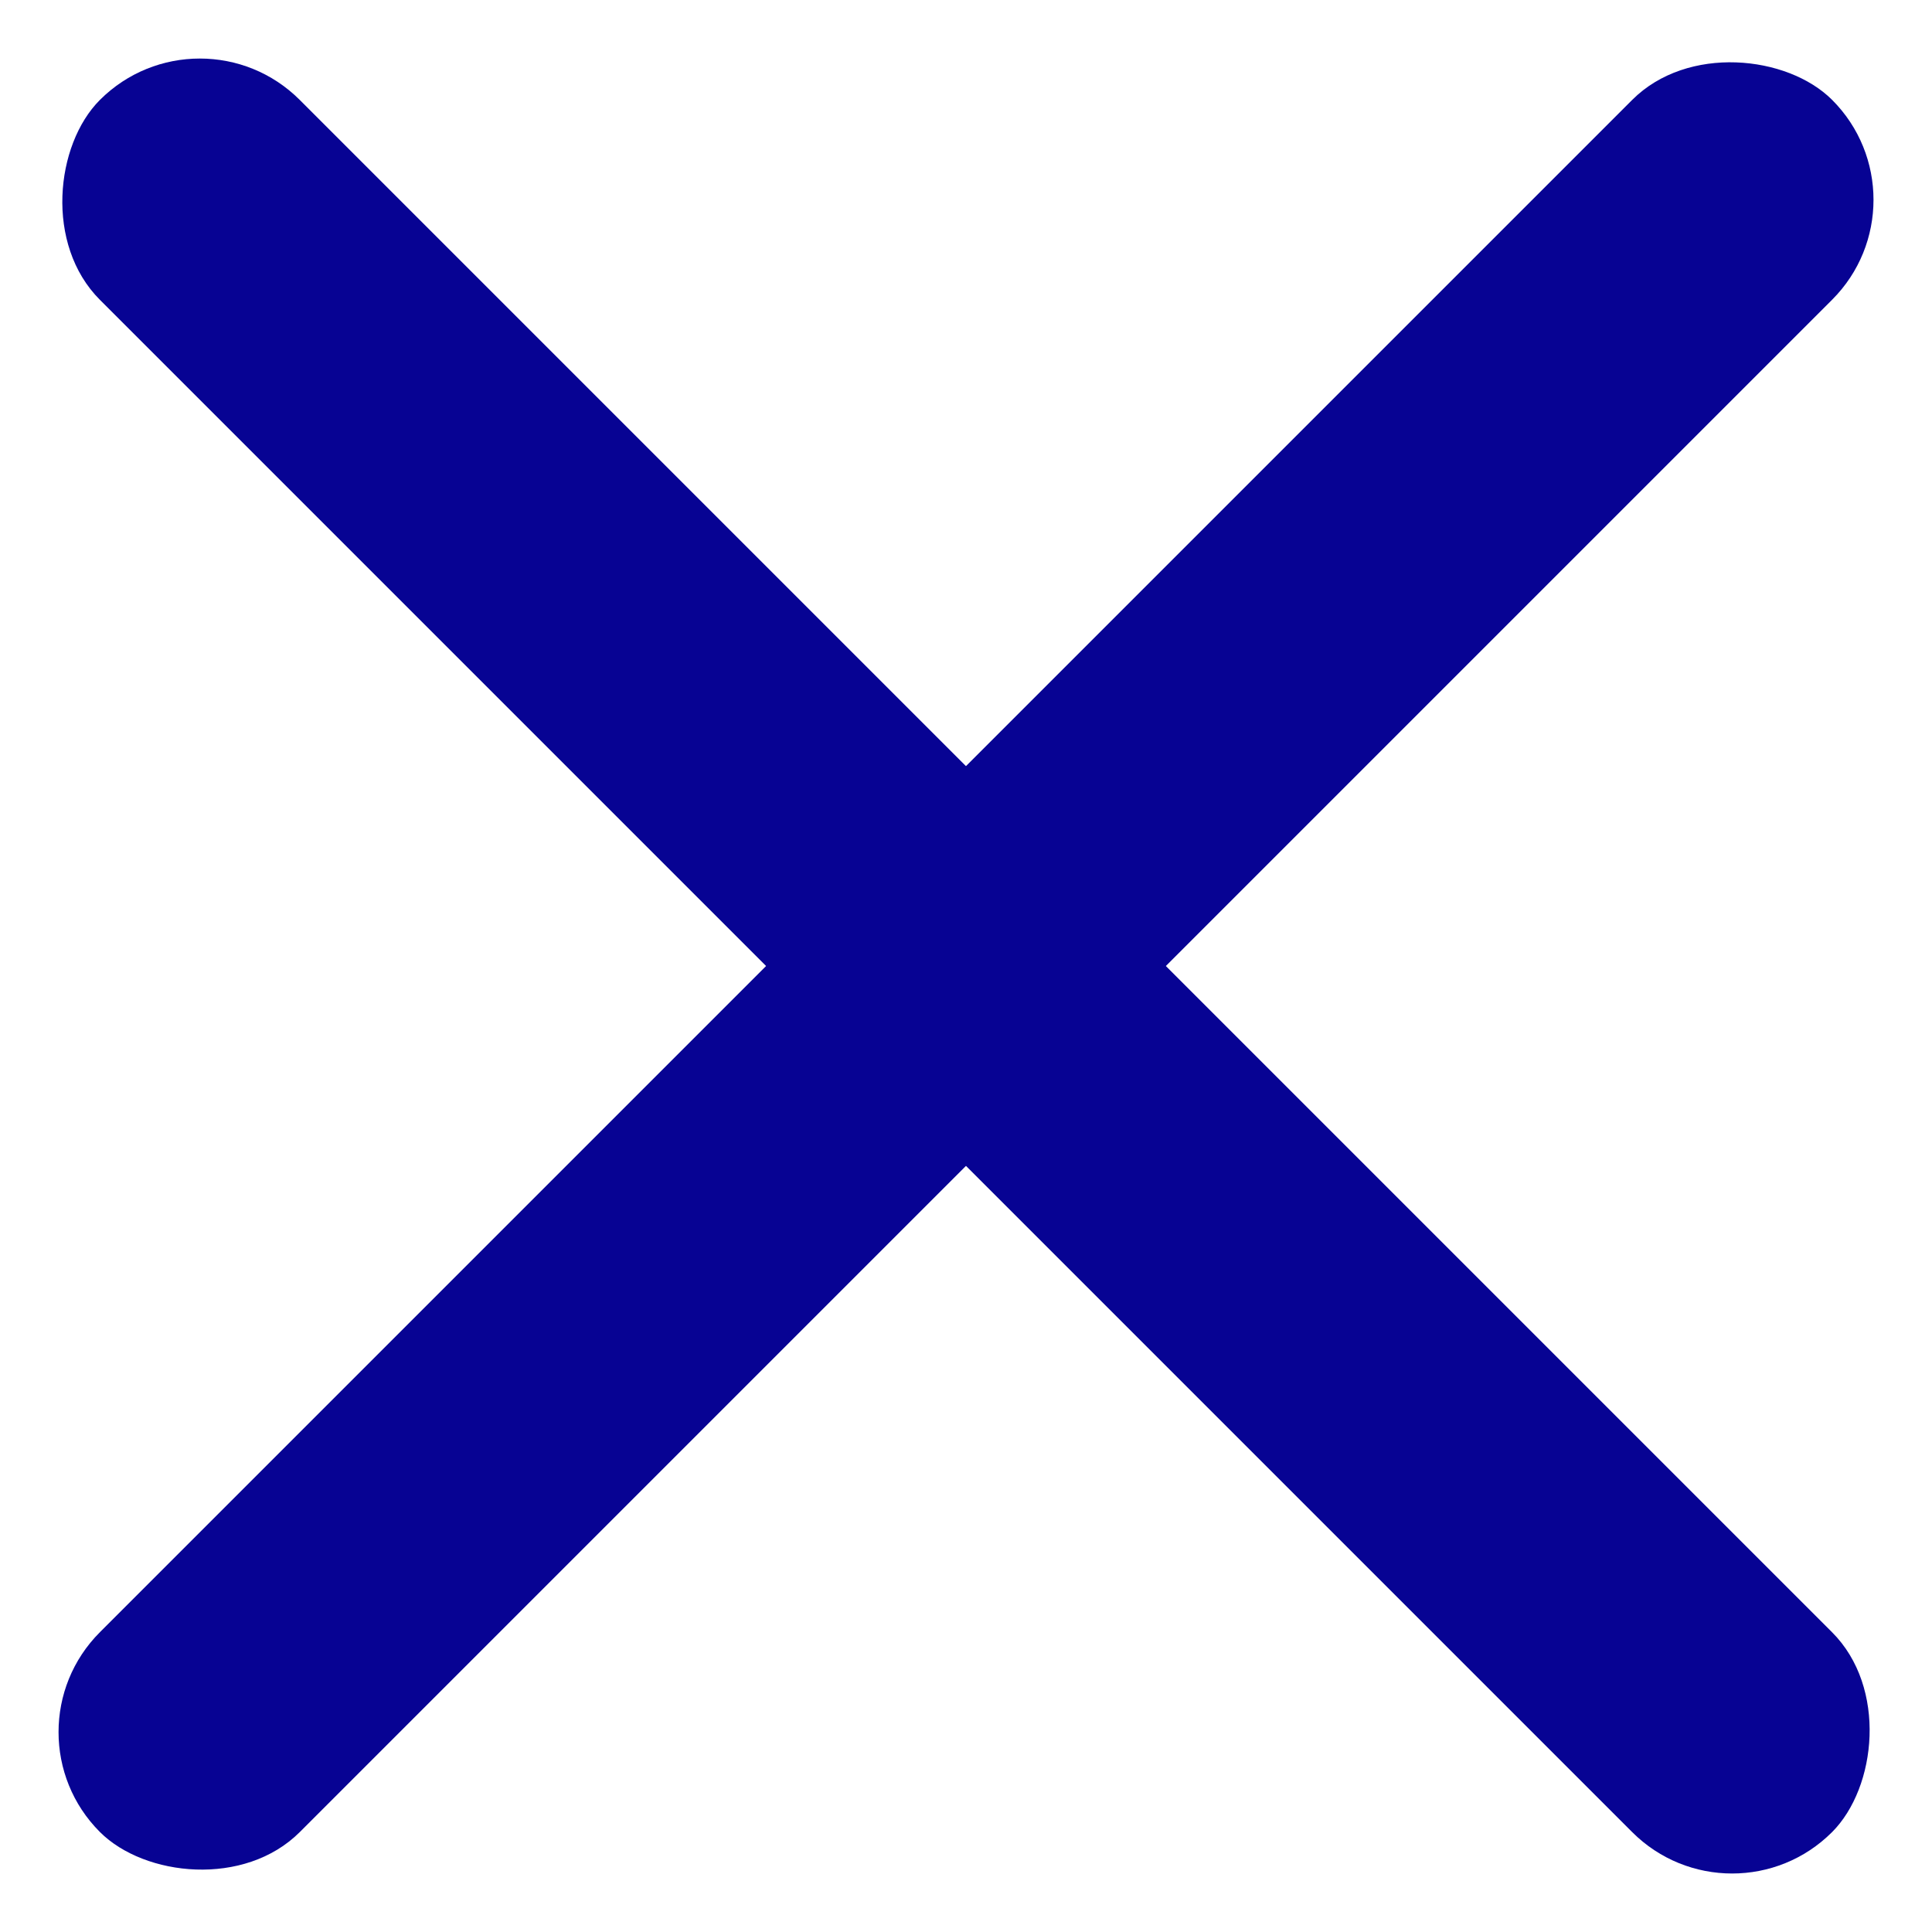 <svg xmlns="http://www.w3.org/2000/svg" width="29.294" height="29.294" viewBox="0 0 29.294 29.294">
  <g id="Group_12103" data-name="Group 12103" transform="translate(-311.353 -17.639)">
    <rect id="Rectangle_2326" data-name="Rectangle 2326" width="37.143" height="4.286" rx="2.143" transform="translate(314.383 17.639) rotate(45)" fill="#070393"/>
    <rect id="Rectangle_2327" data-name="Rectangle 2327" width="37.143" height="4.286" rx="2.143" transform="translate(311.353 43.902) rotate(-45)" fill="#070393"/>
  </g>
</svg>
